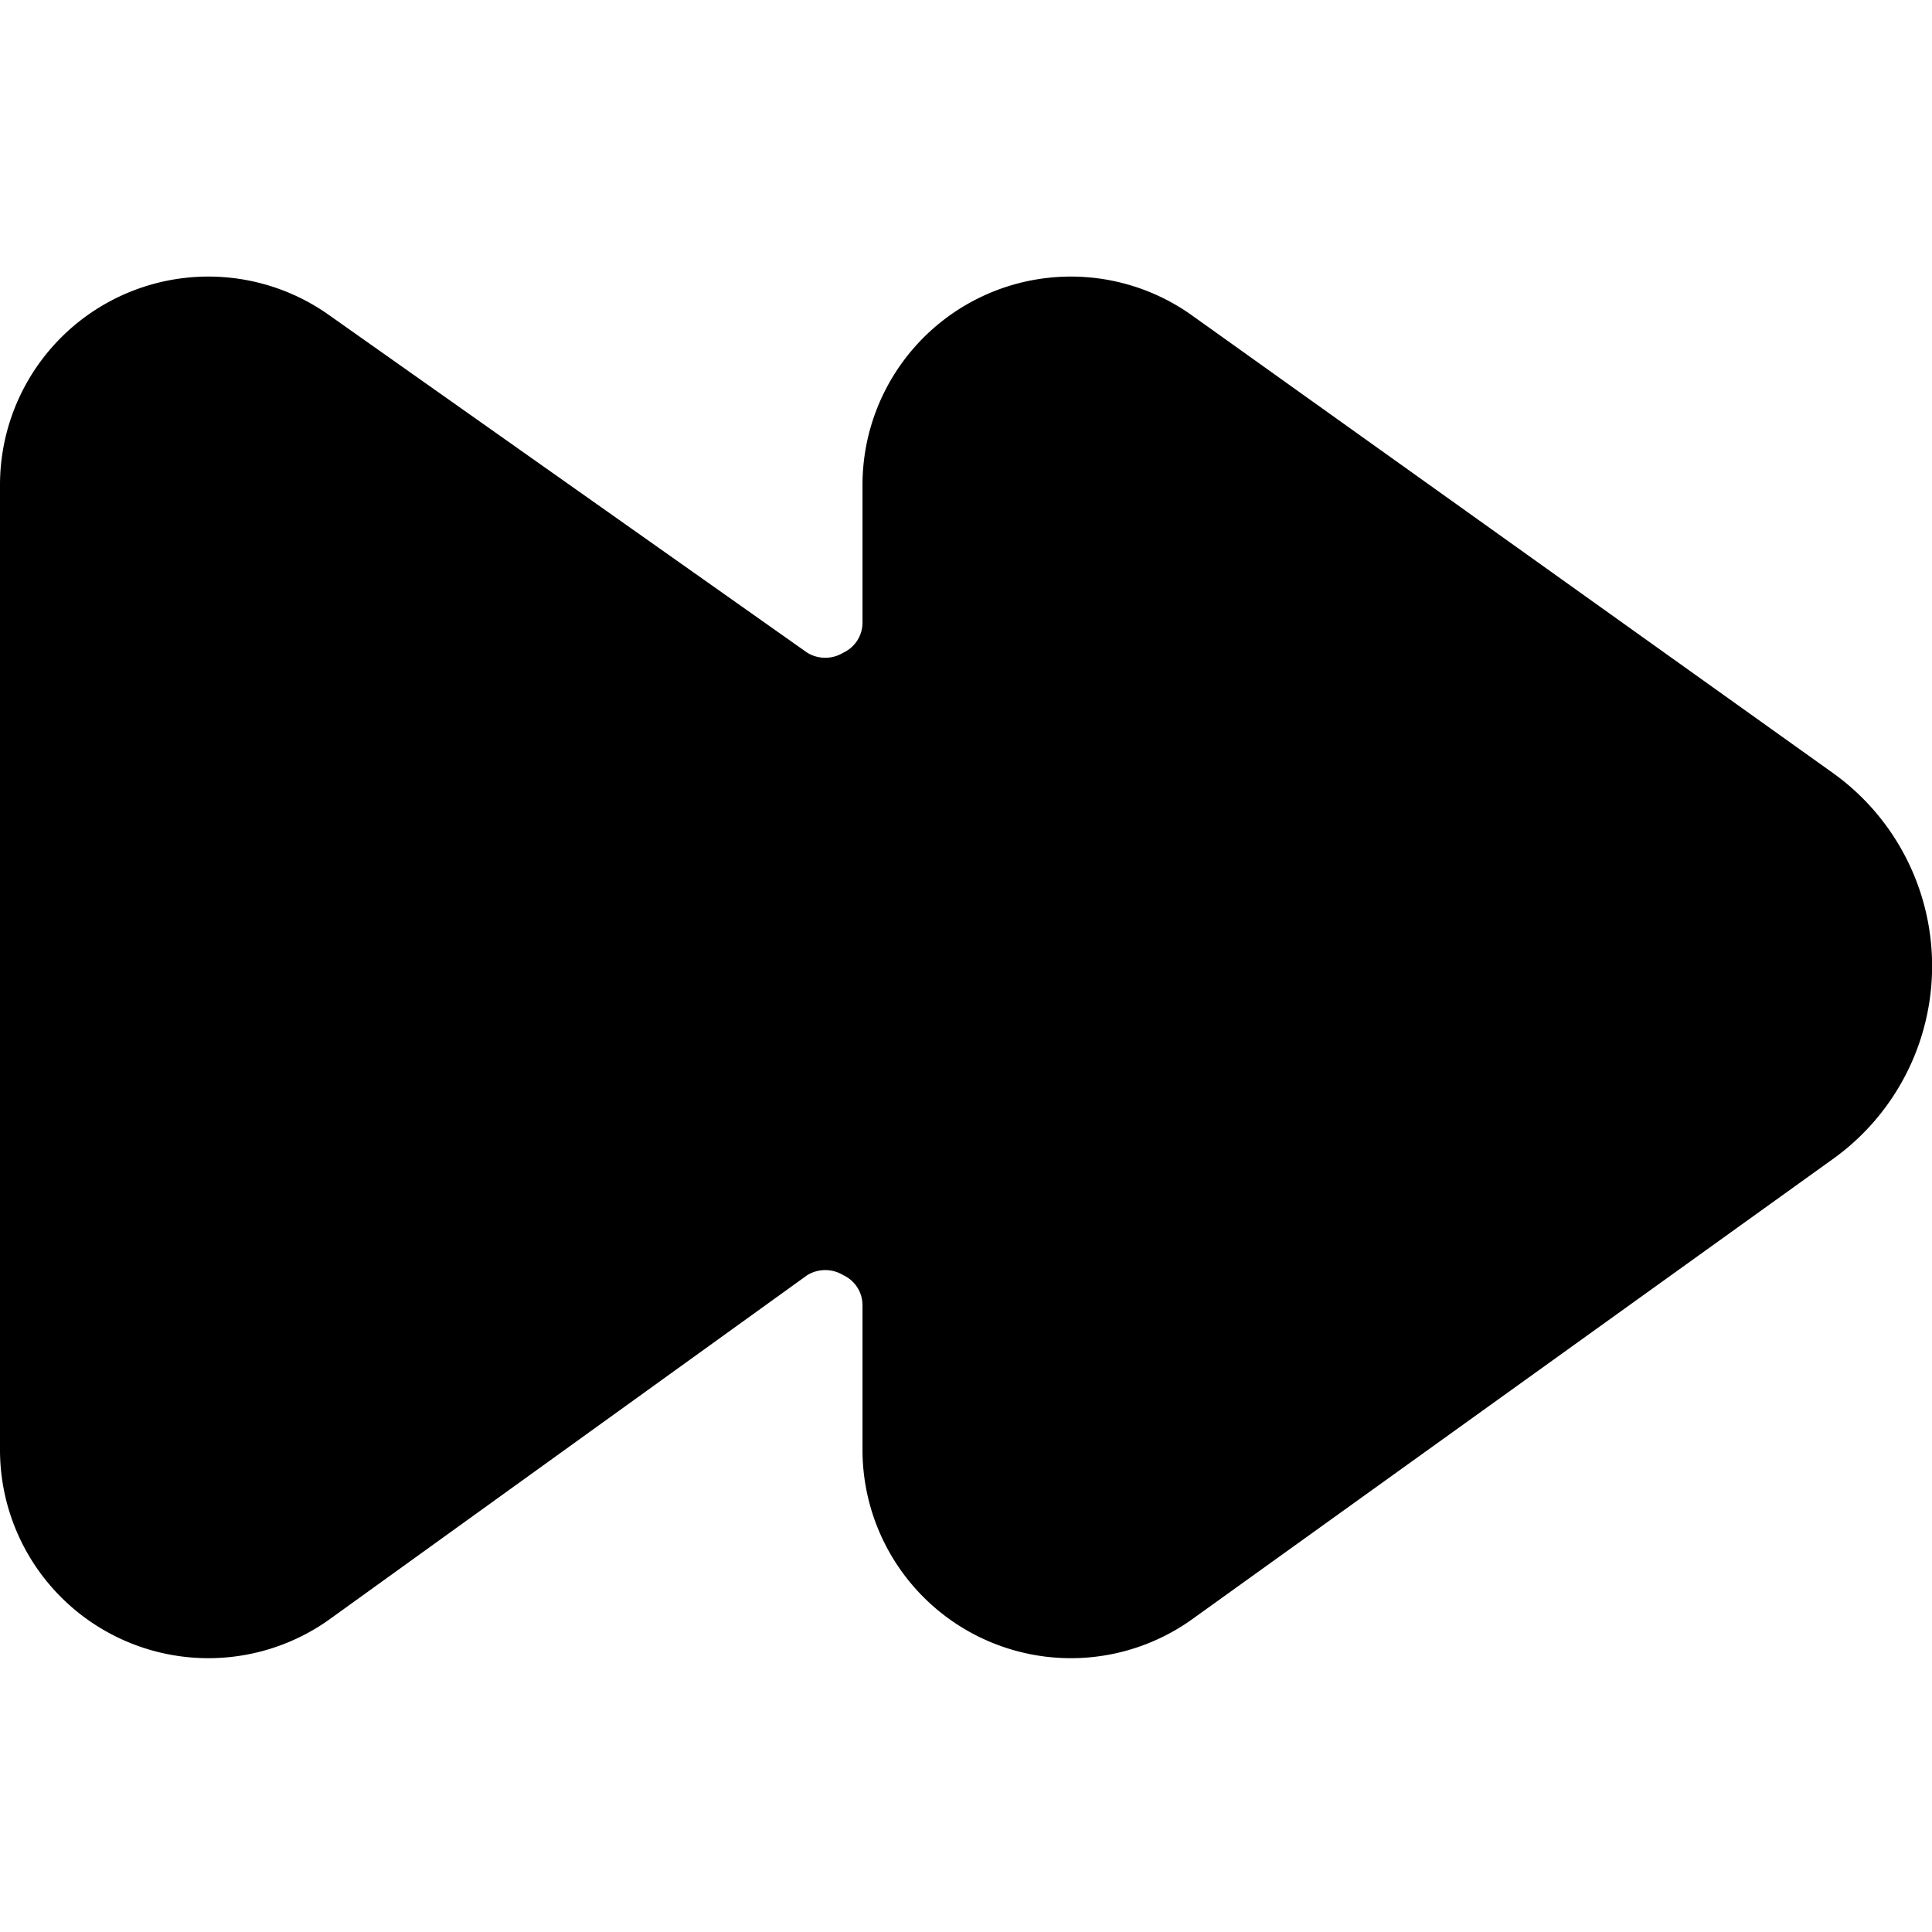 <svg xmlns="http://www.w3.org/2000/svg" viewBox="0 0 14 14">
  <path d="M13.28,5.6,8.63,2.28A1.51,1.51,0,0,0,6.25,3.51v1a.24.24,0,0,1-.14.22.25.25,0,0,1-.26,0L2.38,2.28A1.51,1.51,0,0,0,0,3.51v7a1.51,1.51,0,0,0,2.38,1.23L5.85,9.24a.25.25,0,0,1,.26,0,.24.24,0,0,1,.14.22v1.05a1.51,1.51,0,0,0,2.38,1.23L13.28,8.4a1.72,1.72,0,0,0,0-2.8Z" style="fill: #000001"/>
</svg>
